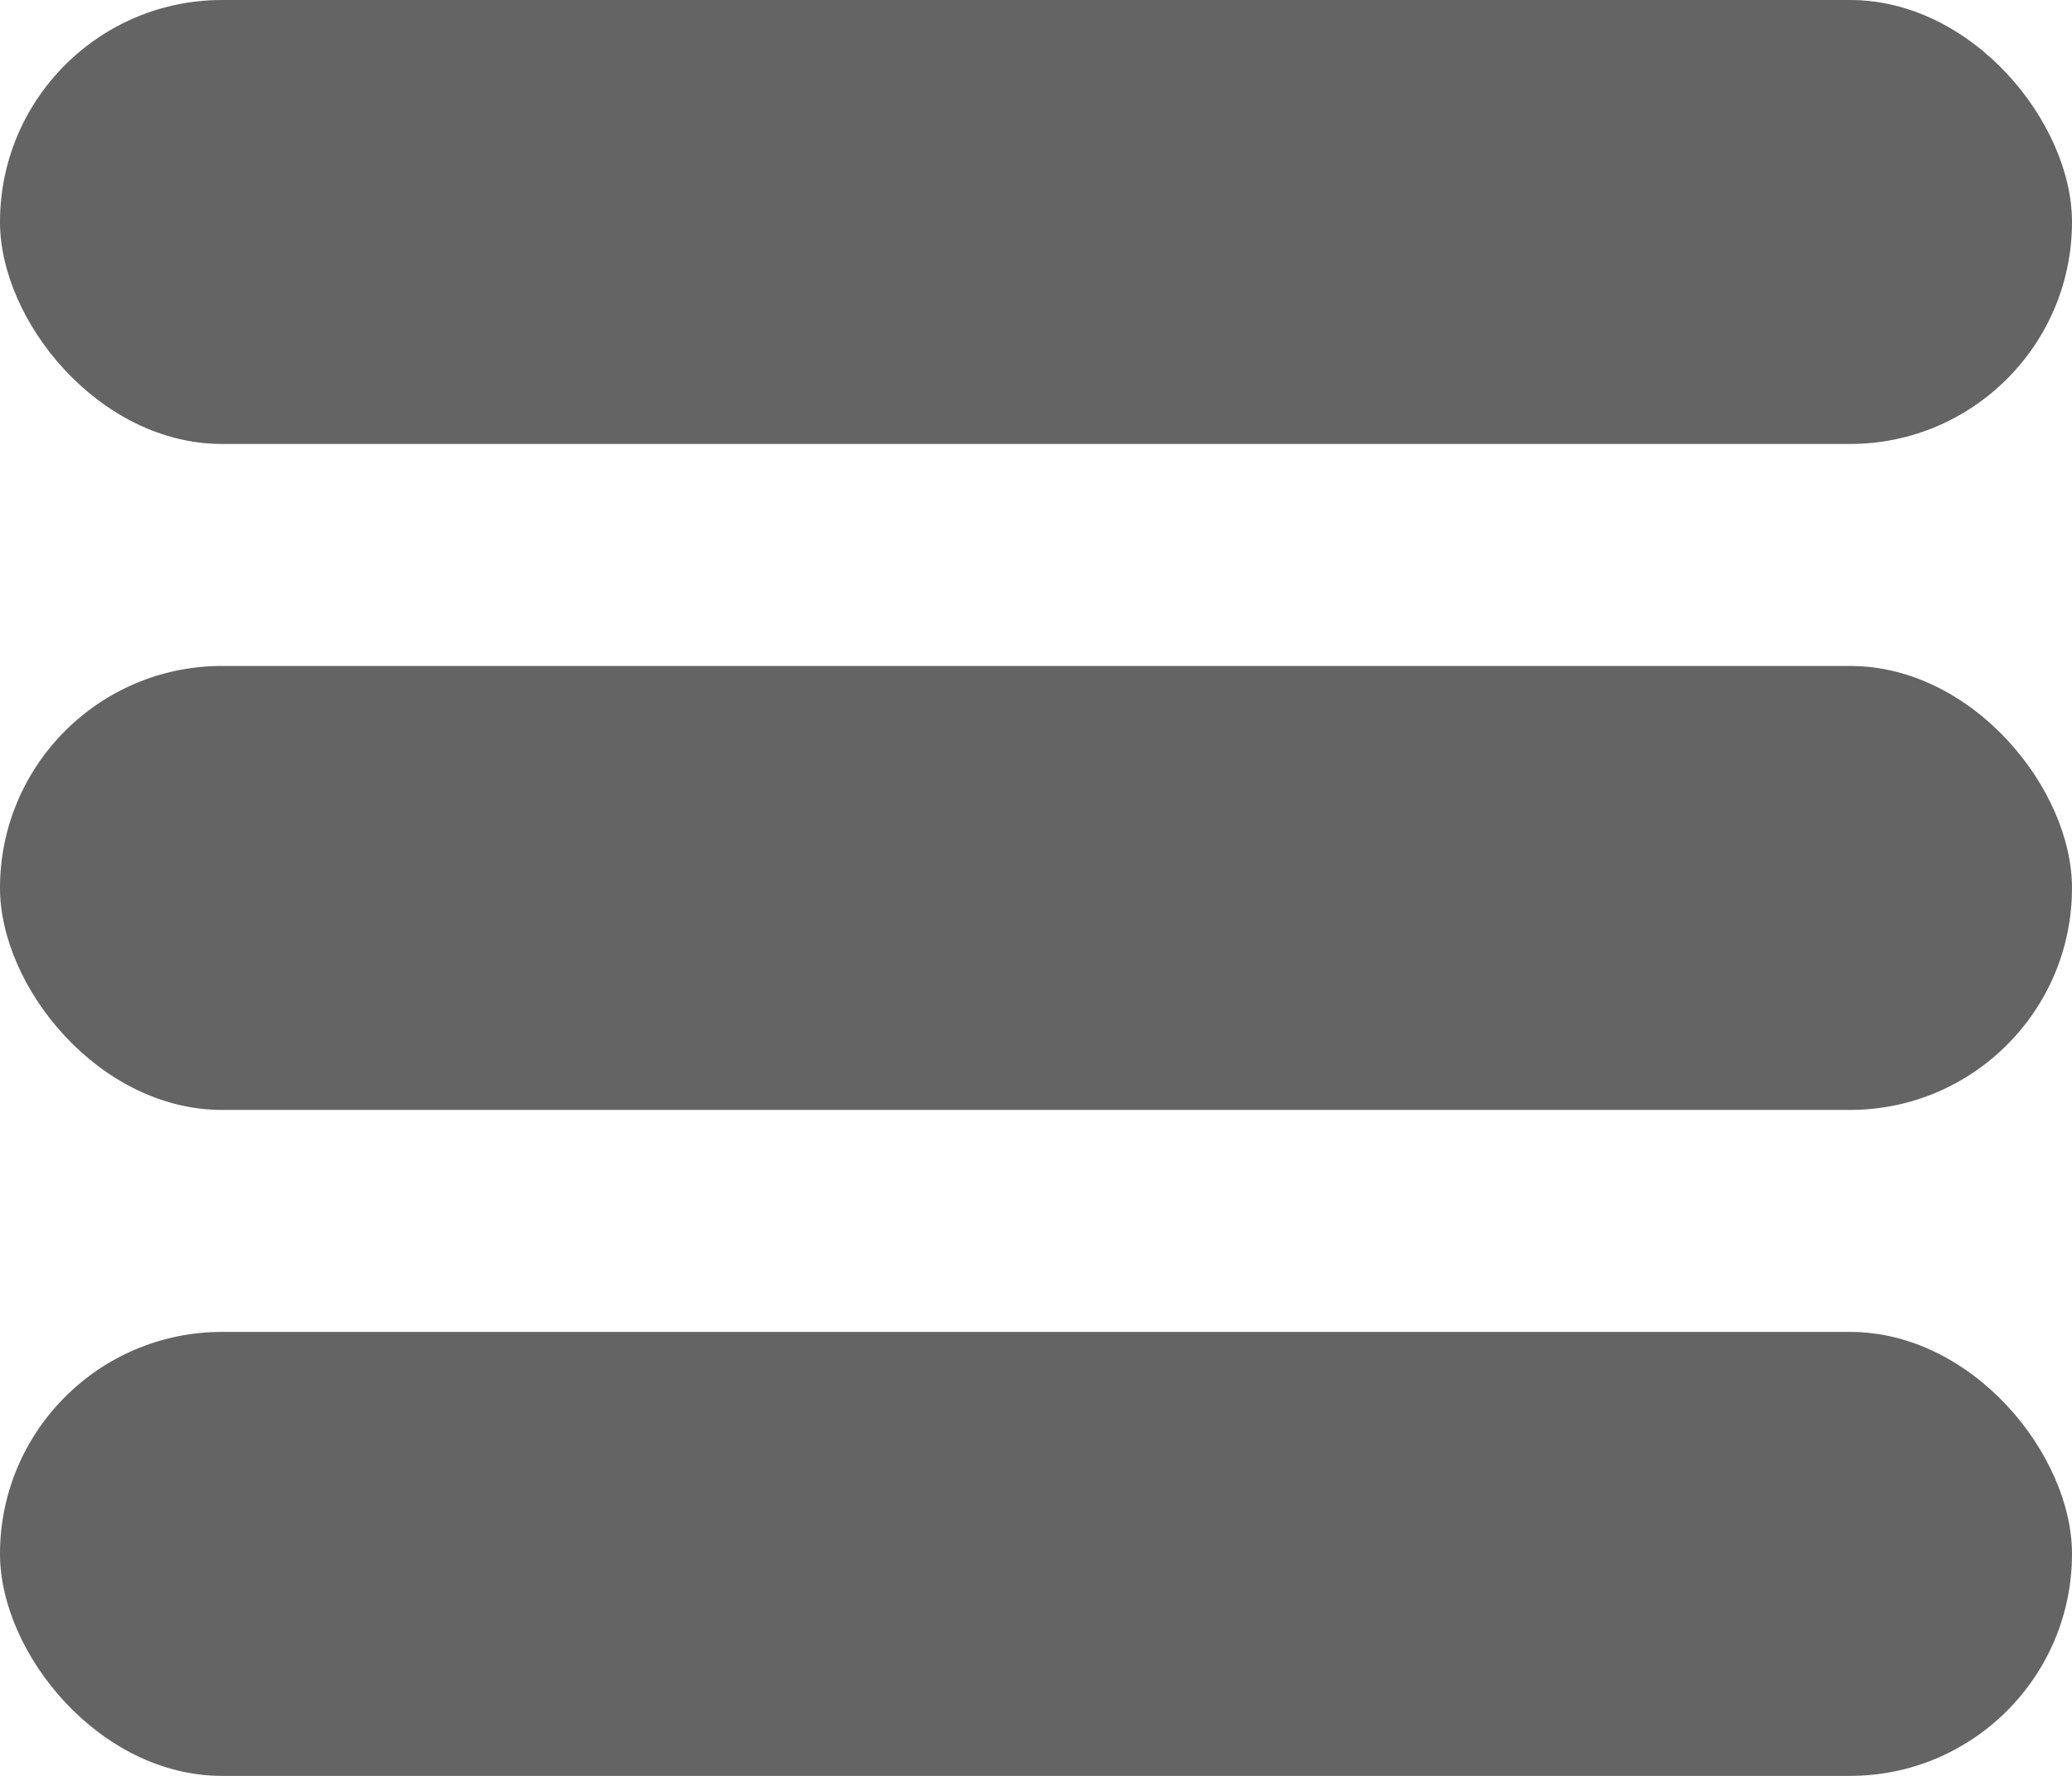 <svg width="28" height="24" viewBox="0 0 28 24" fill="none" xmlns="http://www.w3.org/2000/svg">
<rect width="28" height="6" rx="3" fill="#646464"/>
<rect y="9" width="28" height="6" rx="3" fill="#646464"/>
<rect y="18" width="28" height="6" rx="3" fill="#646464"/>
</svg>

